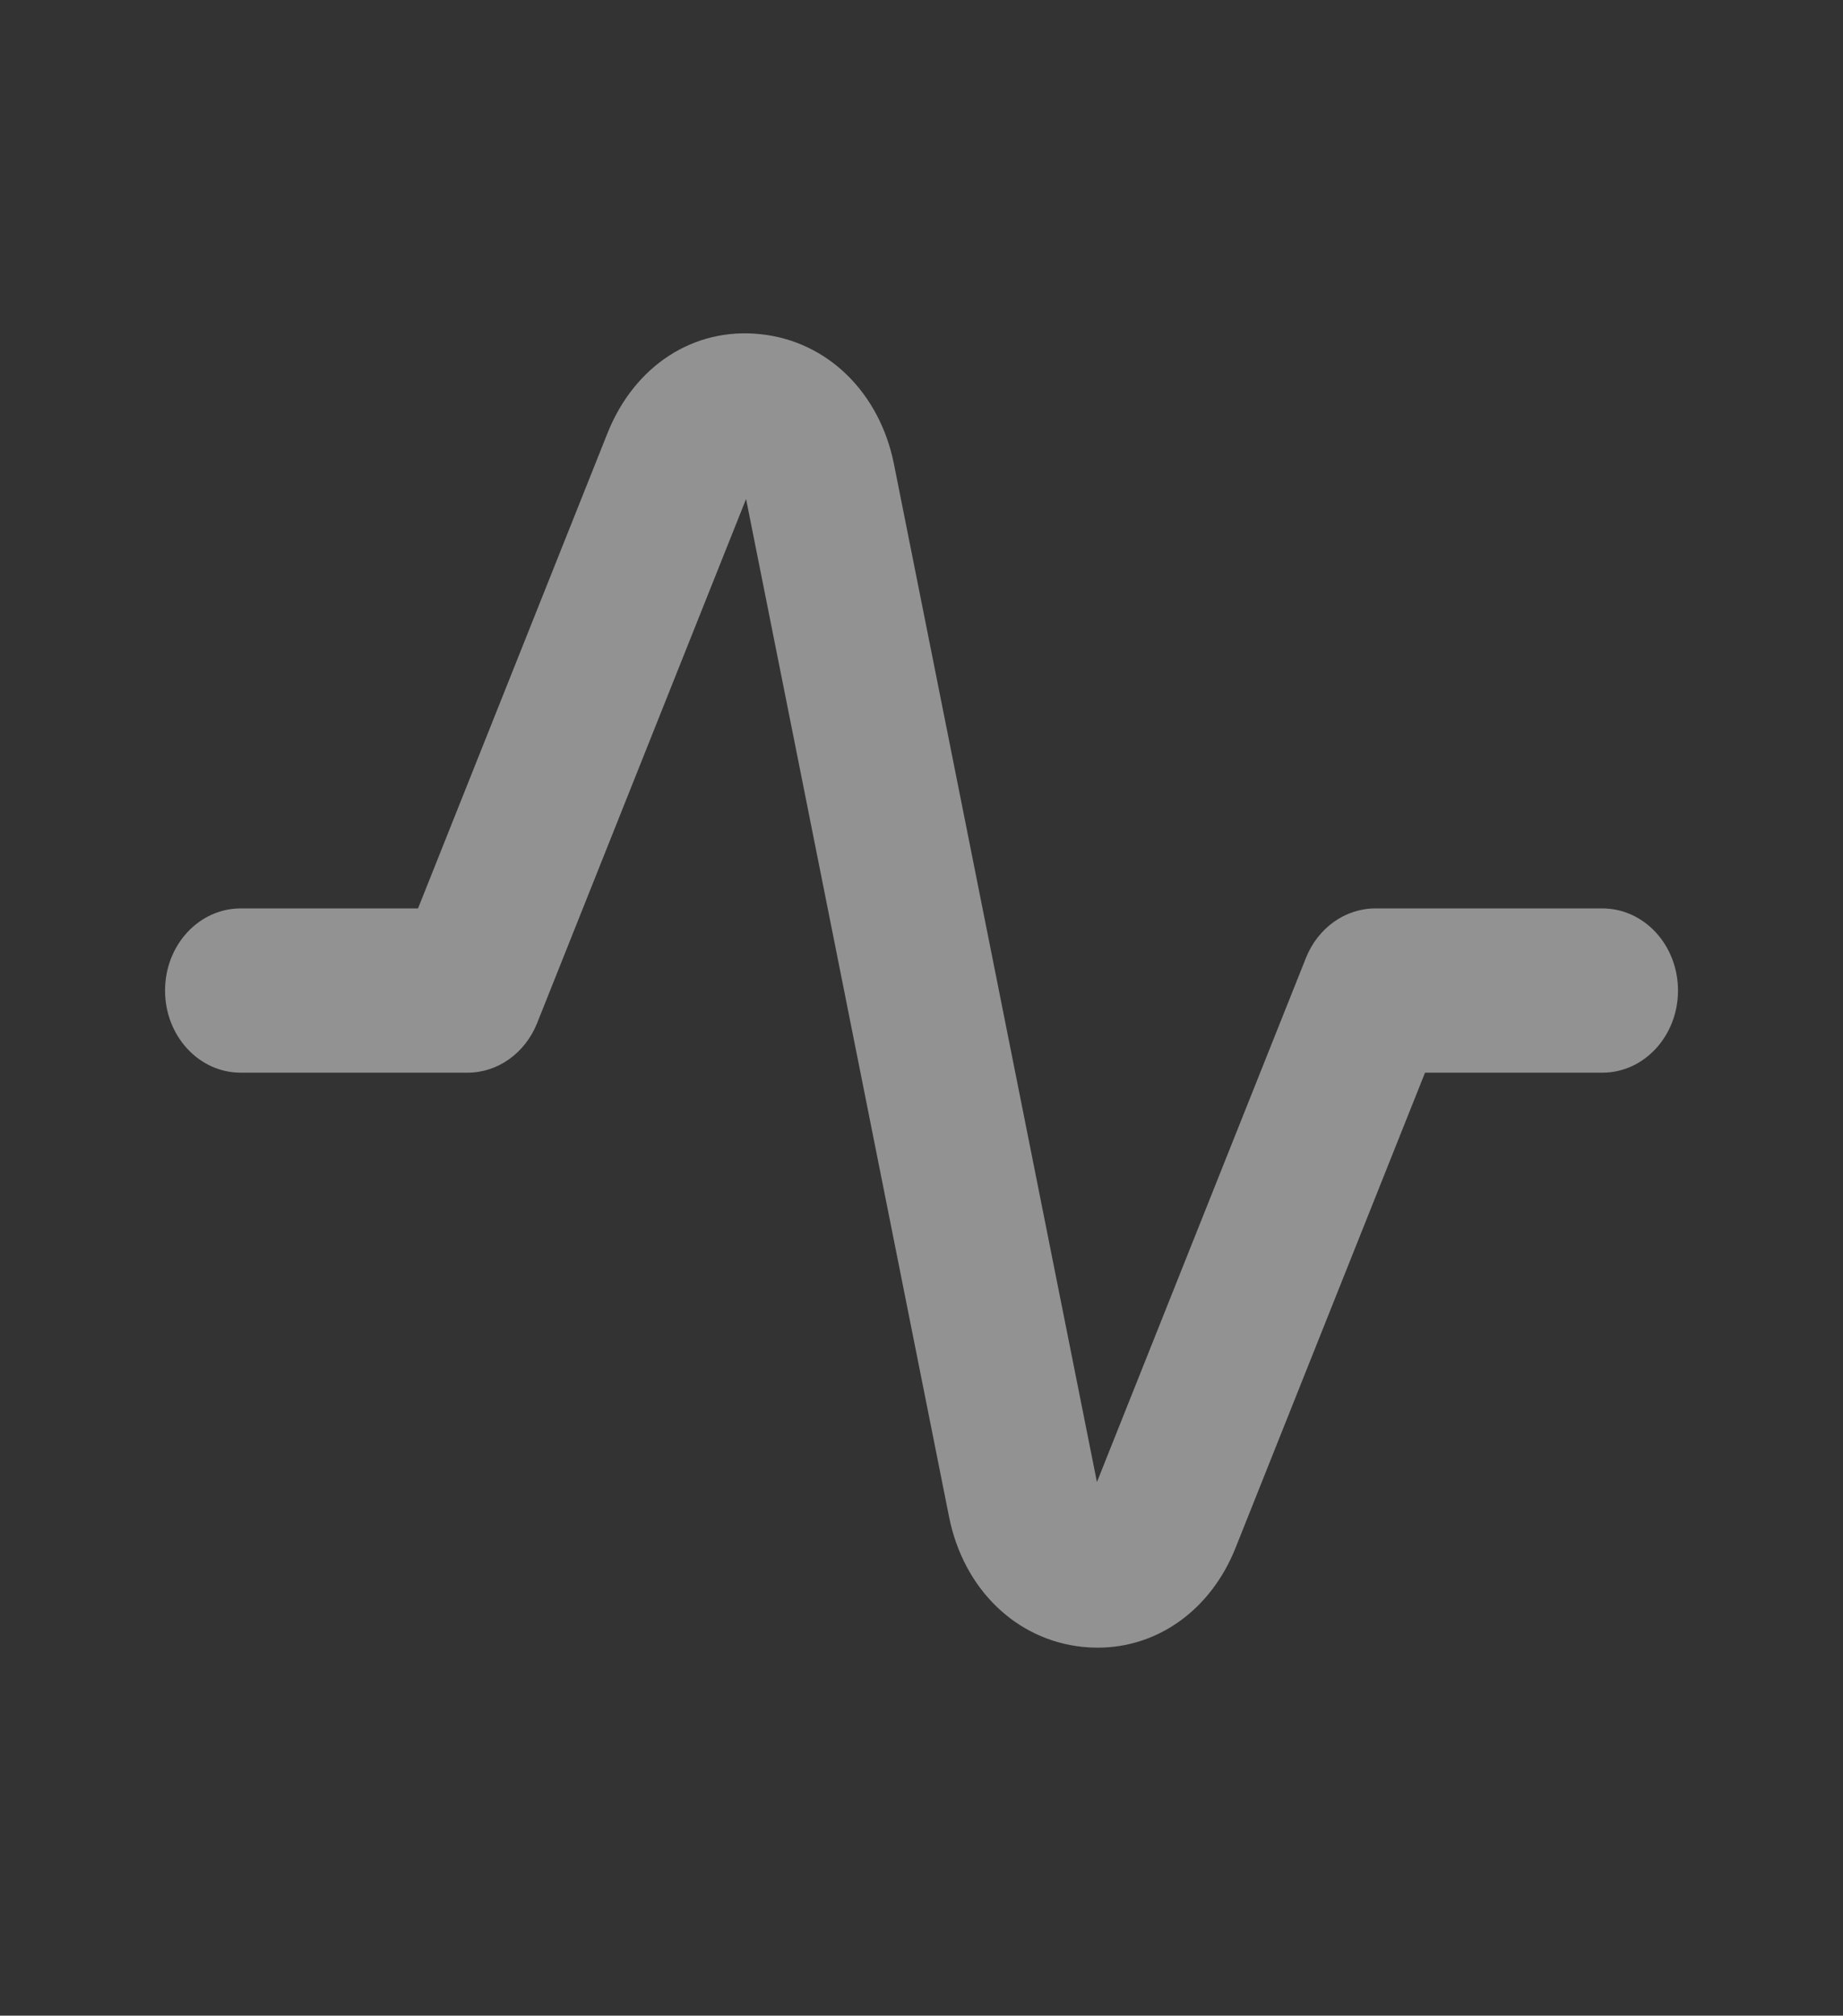 <svg width="43" height="47" viewBox="0 0 43 47" fill="none" xmlns="http://www.w3.org/2000/svg">
<rect x="0" y="0" width="43" height="47" fill="#333333" stroke="none"/>
<g opacity="0.5">
<path fill-rule="evenodd" clip-rule="evenodd" d="M25.611 38.419C25.493 38.419 25.371 38.413 25.249 38.4C23.696 38.233 22.478 37.044 22.143 35.368L17.407 11.635L12.531 23.858C12.25 24.558 11.613 25.012 10.911 25.012H5.616C4.64 25.012 3.851 24.154 3.851 23.097C3.851 22.038 4.64 21.182 5.616 21.182H9.753L14.176 10.095C14.802 8.532 16.183 7.622 17.752 7.793C19.305 7.959 20.523 9.149 20.858 10.825L25.593 34.558L30.47 22.335C30.751 21.634 31.386 21.182 32.09 21.182H37.385C38.361 21.182 39.15 22.038 39.15 23.097C39.15 24.154 38.361 25.012 37.385 25.012H33.248L28.825 36.097C28.248 37.54 27.011 38.419 25.611 38.419Z" fill="#F2F2F2"/>
</g>
</svg>
